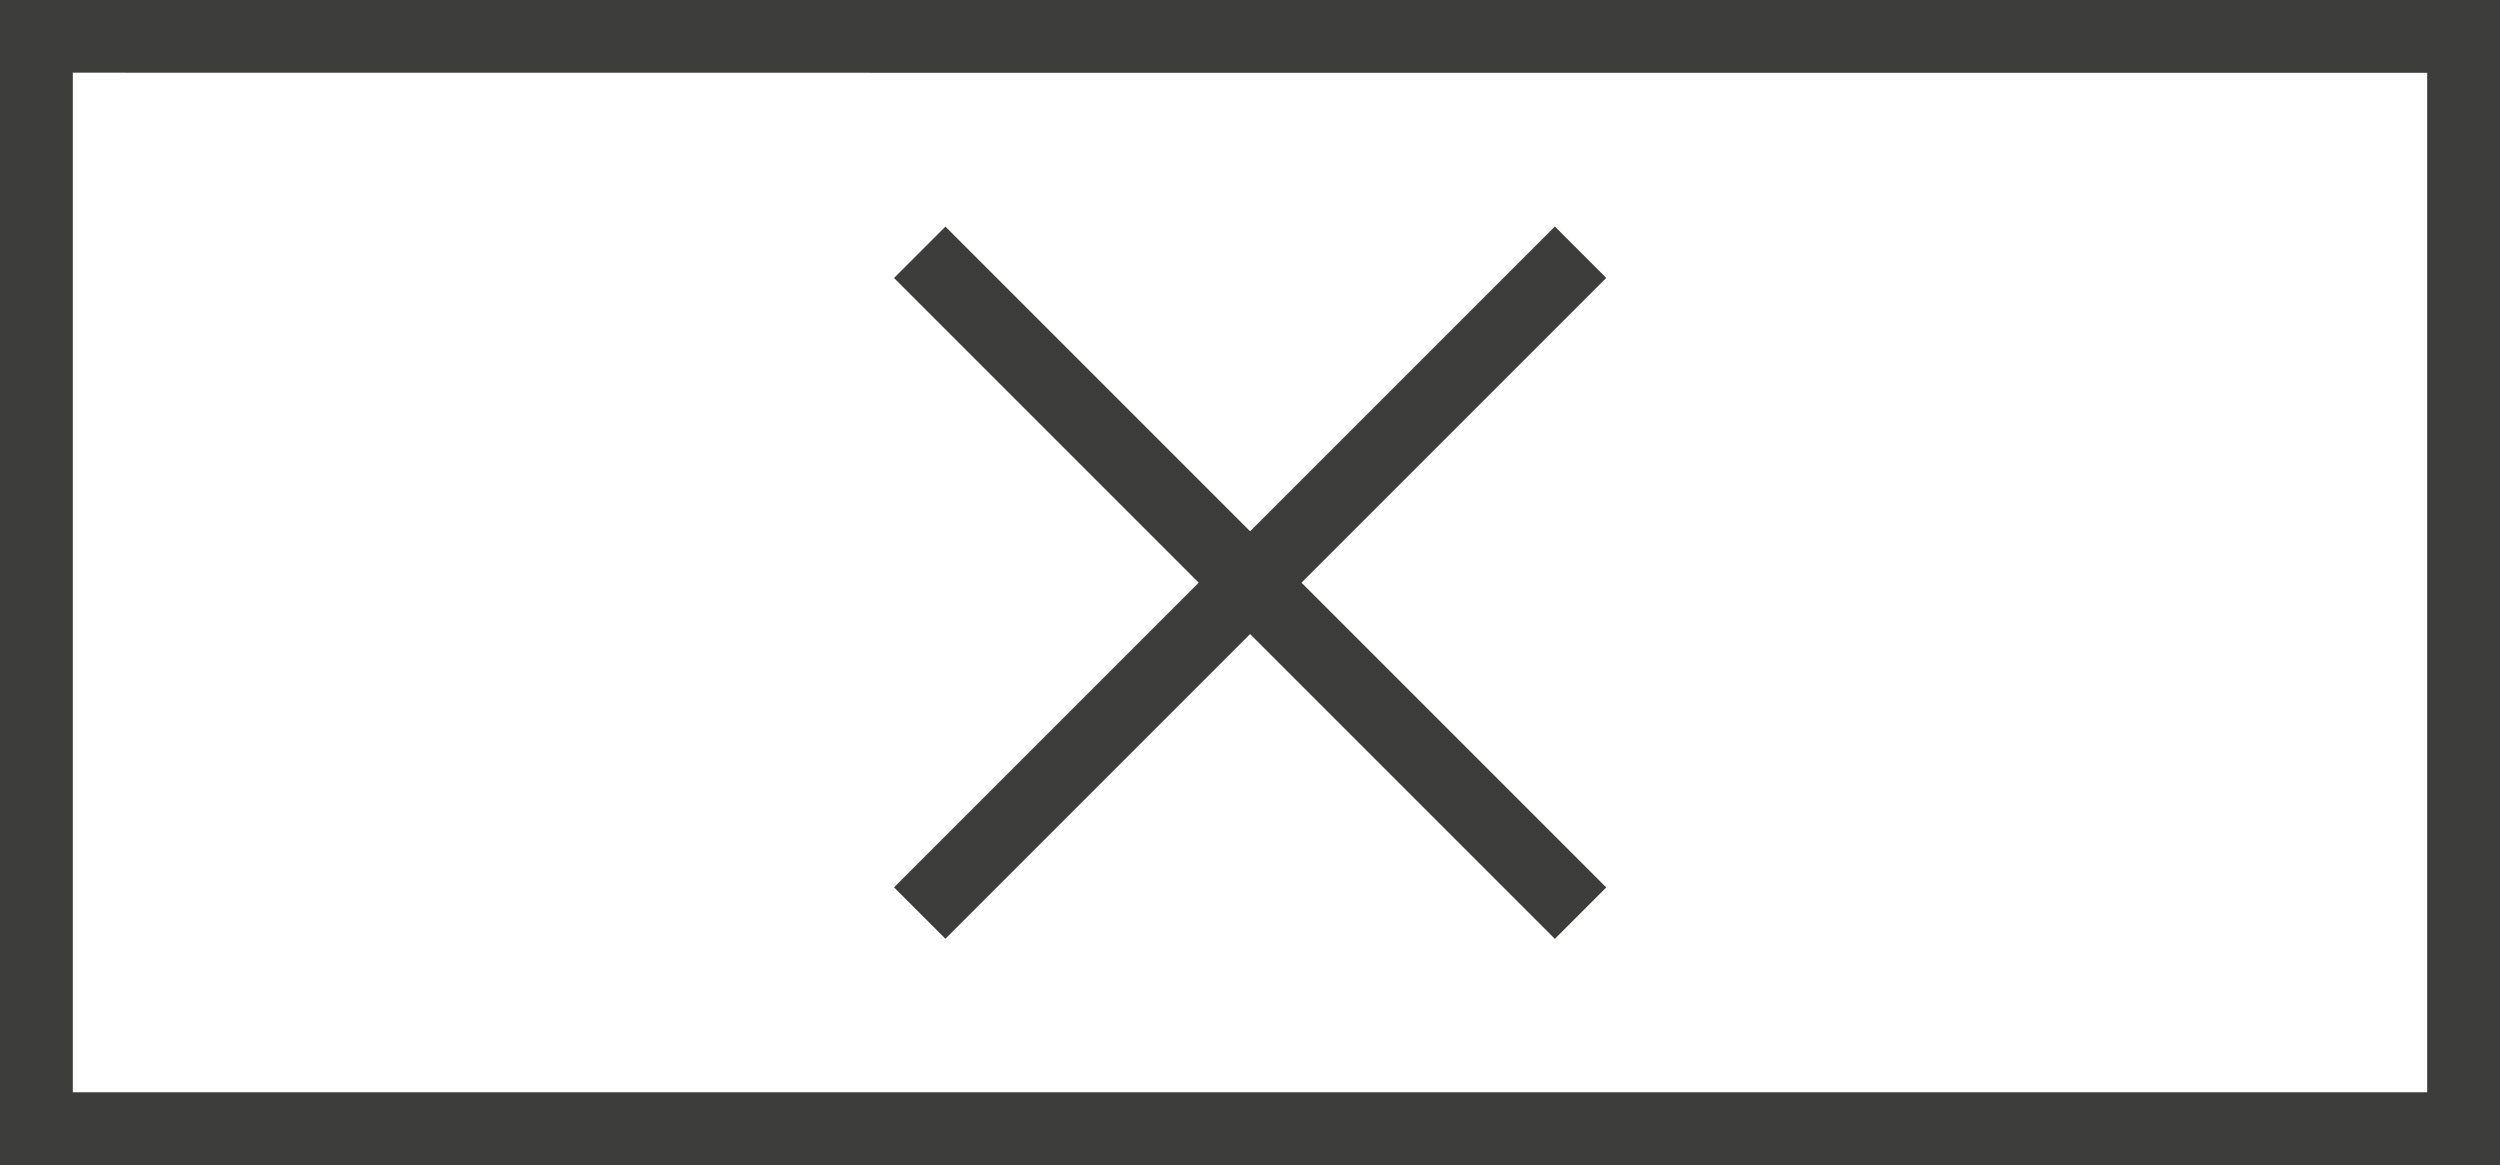 <?xml version="1.0" encoding="utf-8"?>
<!-- Generator: Adobe Illustrator 12.0.0, SVG Export Plug-In . SVG Version: 6.00 Build 51448)  -->
<!DOCTYPE svg PUBLIC "-//W3C//DTD SVG 1.1//EN" "http://www.w3.org/Graphics/SVG/1.1/DTD/svg11.dtd">
<svg  version="1.1" id="Layer_1" xmlns="http://www.w3.org/2000/svg" xmlns:xlink="http://www.w3.org/1999/xlink" width="20.6" height="9.6" viewBox="0 0 20.6 9.6"
	 overflow="visible" enable-background="new 0 0 20.6 9.6" xml:space="preserve">
<g>
	
		<rect x="6.449" y="4.5" transform="matrix(-0.707 -0.707 0.707 -0.707 14.19 15.477)" fill="#3D3D3C" width="7.702" height="0.599"/>
</g>
<g>
	
		<rect x="10.001" y="0.949" transform="matrix(-0.707 -0.707 0.707 -0.707 14.19 15.477)" fill="#3D3D3C" width="0.599" height="7.702"/>
</g>
<g>
	<path fill="#3D3D3C" d="M0,0v9.6h20.6V0H0z M20,0.6C20,1.141,20,8.458,20,9C19.427,9,1.173,9,0.6,9c0-0.542,0-7.859,0-8.401
		C1.173,0.6,19.427,0.6,20,0.6z"/>
</g>
</svg>
